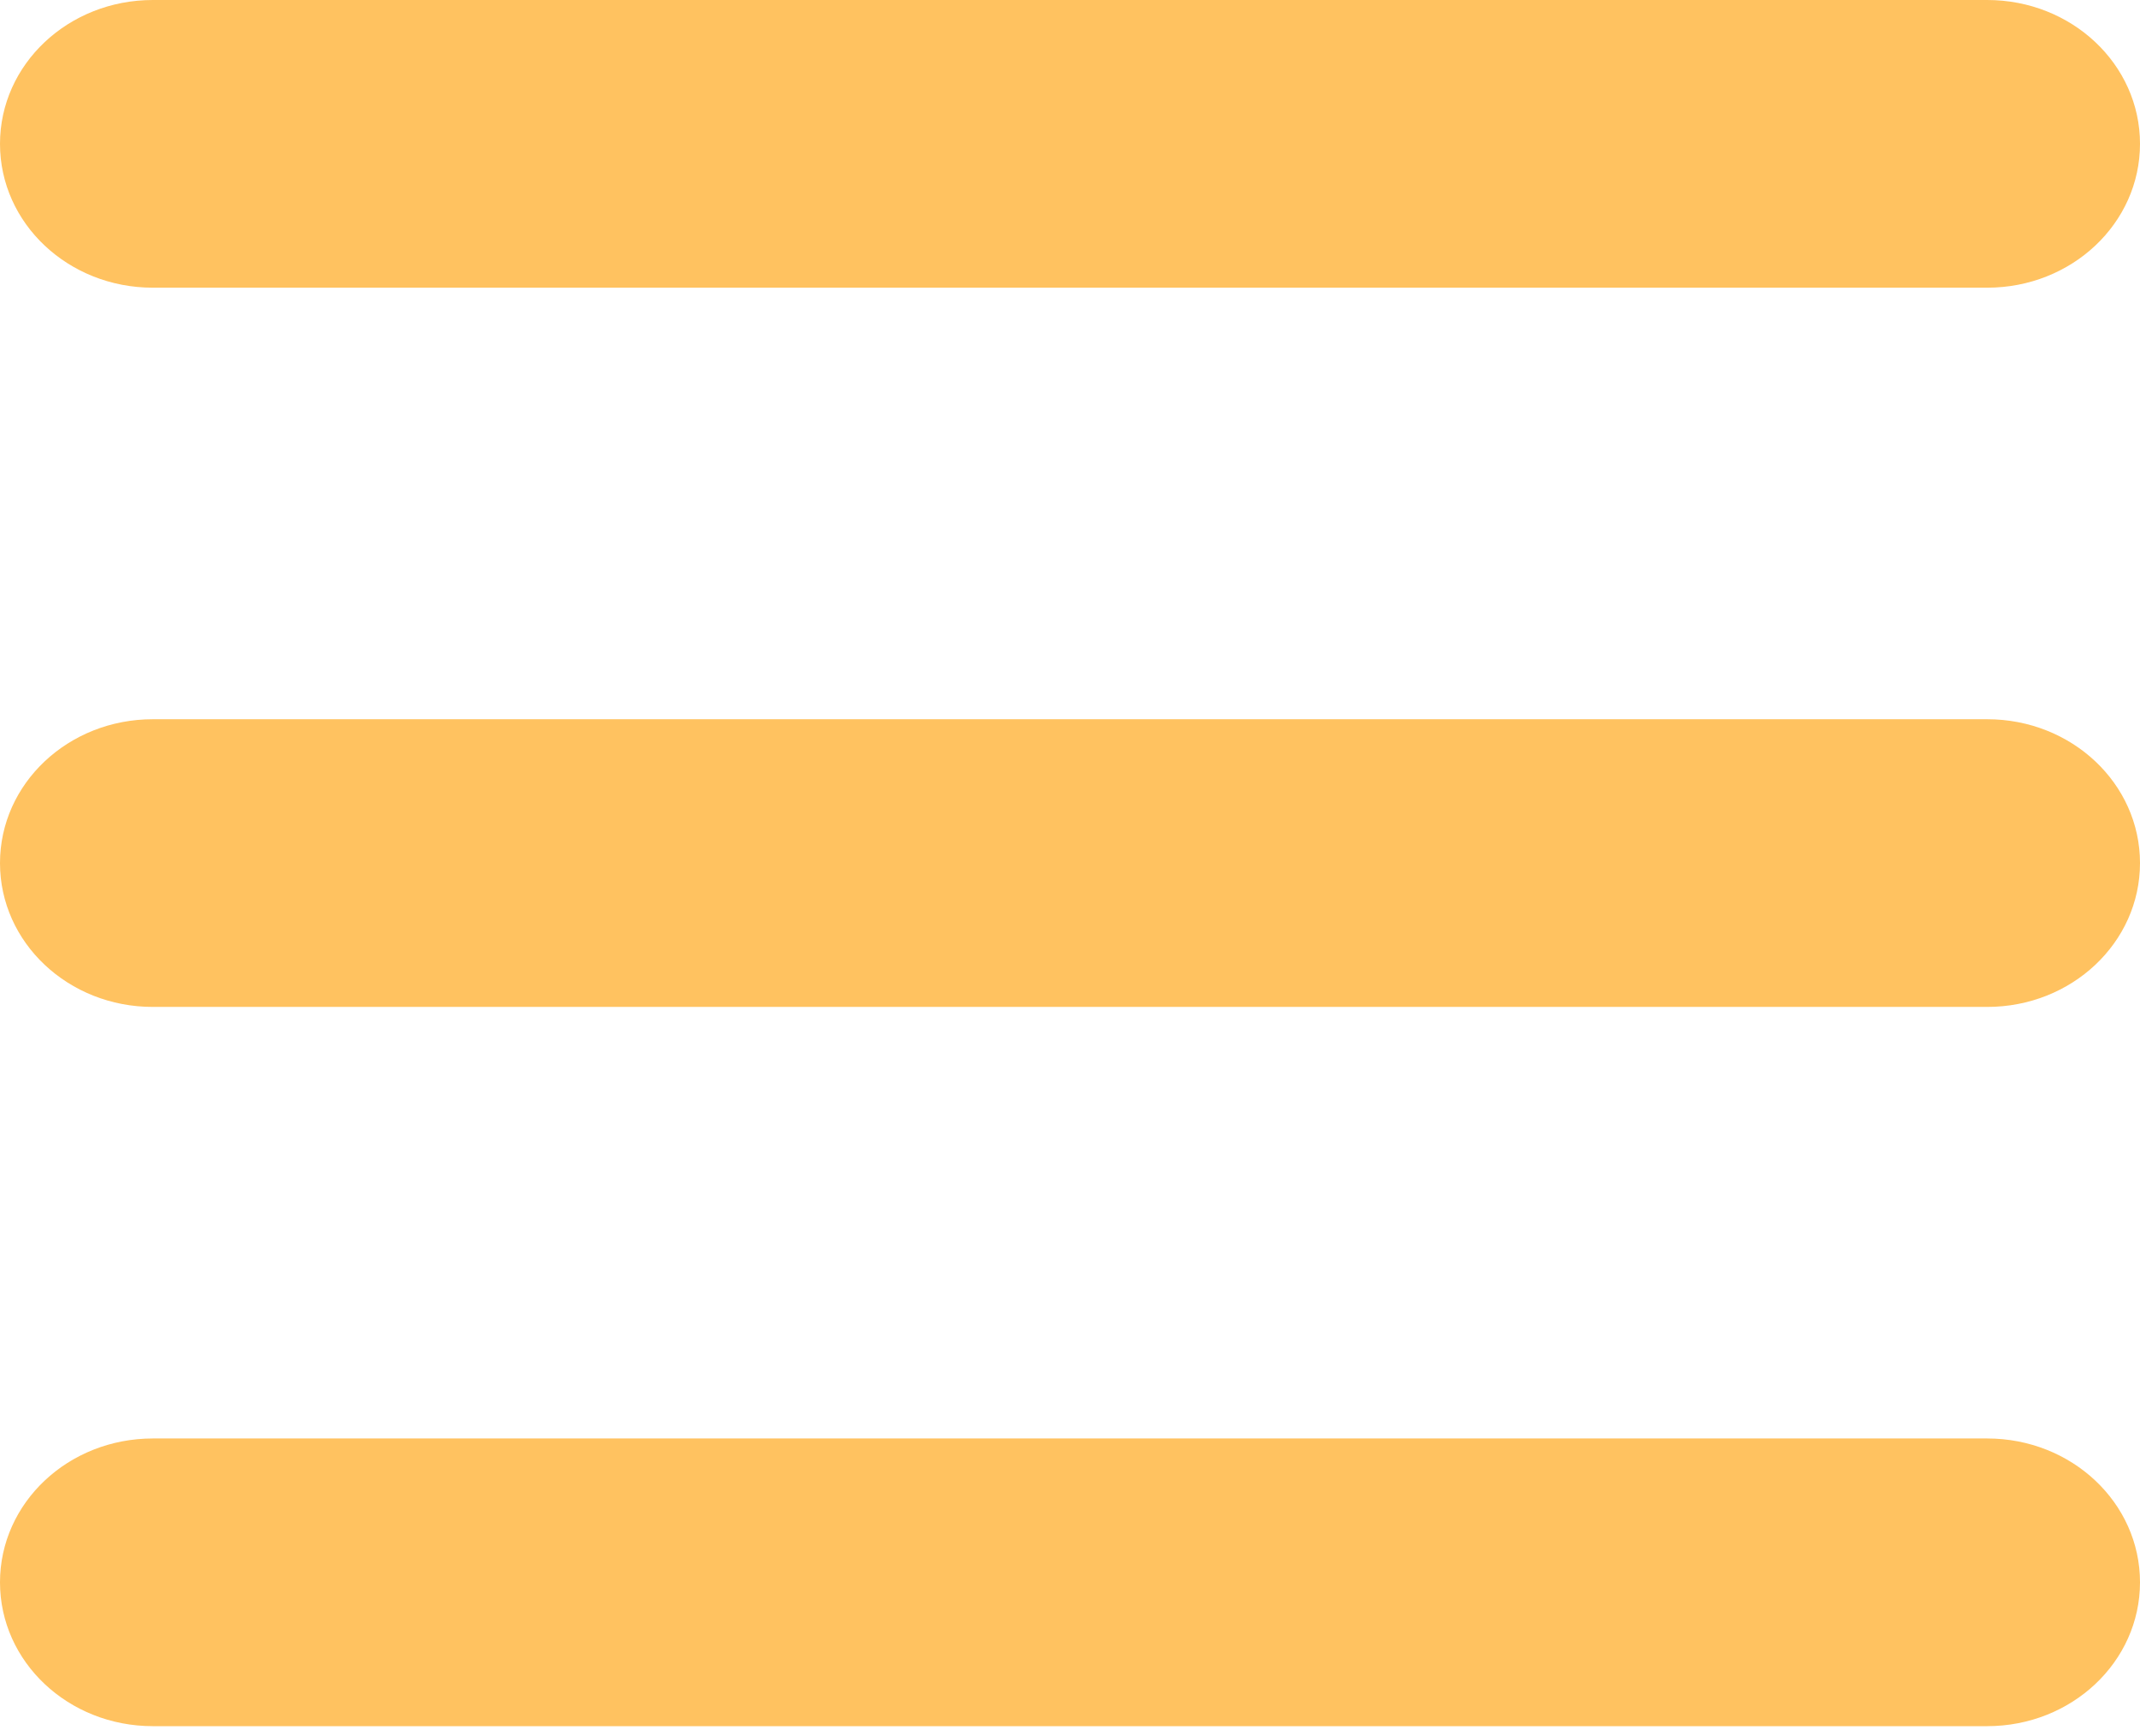 <svg width="106" height="86" viewBox="0 0 106 86" fill="none" xmlns="http://www.w3.org/2000/svg">
<path d="M0 7.125C0 3.184 3.383 0 7.571 0H98.429C102.617 0 106 3.184 106 7.125C106 11.066 102.617 14.25 98.429 14.25H7.571C3.383 14.25 0 11.066 0 7.125ZM0 42.75C0 38.809 3.383 35.625 7.571 35.625H98.429C102.617 35.625 106 38.809 106 42.75C106 46.691 102.617 49.875 98.429 49.875H7.571C3.383 49.875 0 46.691 0 42.75ZM106 78.375C106 82.316 102.617 85.5 98.429 85.5H7.571C3.383 85.5 0 82.316 0 78.375C0 74.434 3.383 71.25 7.571 71.25H98.429C102.617 71.25 106 74.434 106 78.375Z" fill="#FFC260"/>
</svg>
